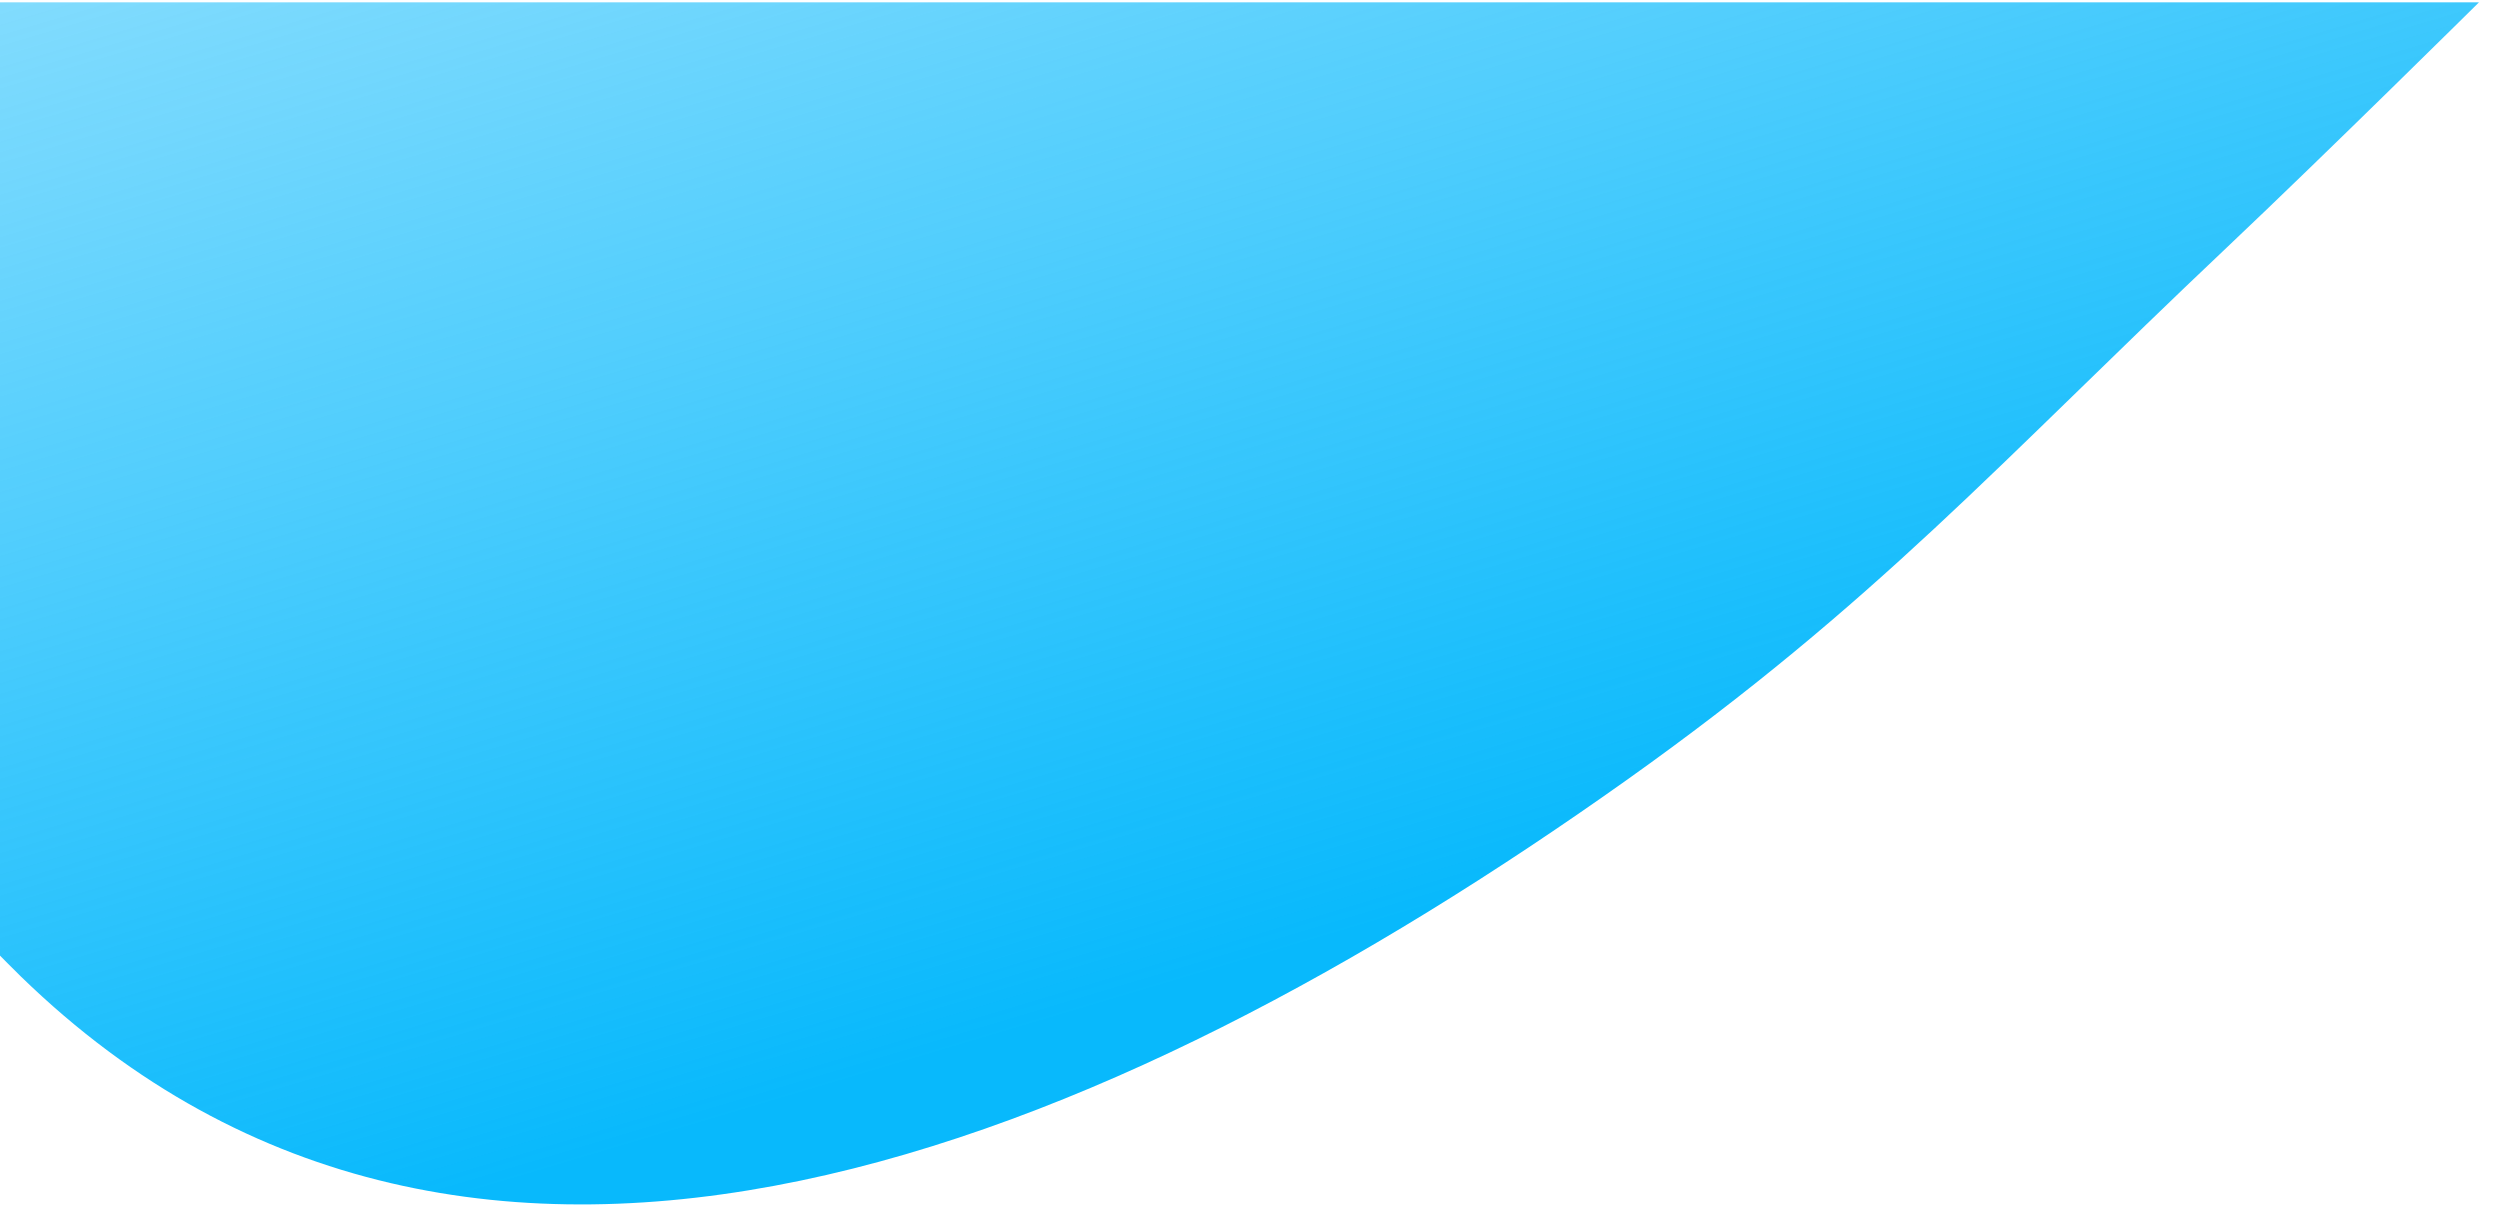 <svg width="535" height="260" viewBox="0 0 535 260" fill="none" xmlns="http://www.w3.org/2000/svg">
<path d="M348 167C237.821 245.259 101.42 303.183 4.5 209C2.718 207.268 1.07145e-06 204.5 1.07145e-06 204.5L6.22186e-06 72L3.26858e-05 0.5L108 0.5L410 0.5L530.5 0.5C530.5 0.5 497.871 32.793 476.5 53C427.755 99.089 401.5 129 348 167Z" fill="url(#paint0_linear)"/>
<defs>
<linearGradient id="paint0_linear" x1="145.5" y1="242.5" x2="-13.5" y2="-289.5" gradientUnits="userSpaceOnUse">
<stop stop-color="#08B9FC"/>
<stop offset="1" stop-color="#08B9FC" stop-opacity="0"/>
</linearGradient>
</defs>
</svg>
